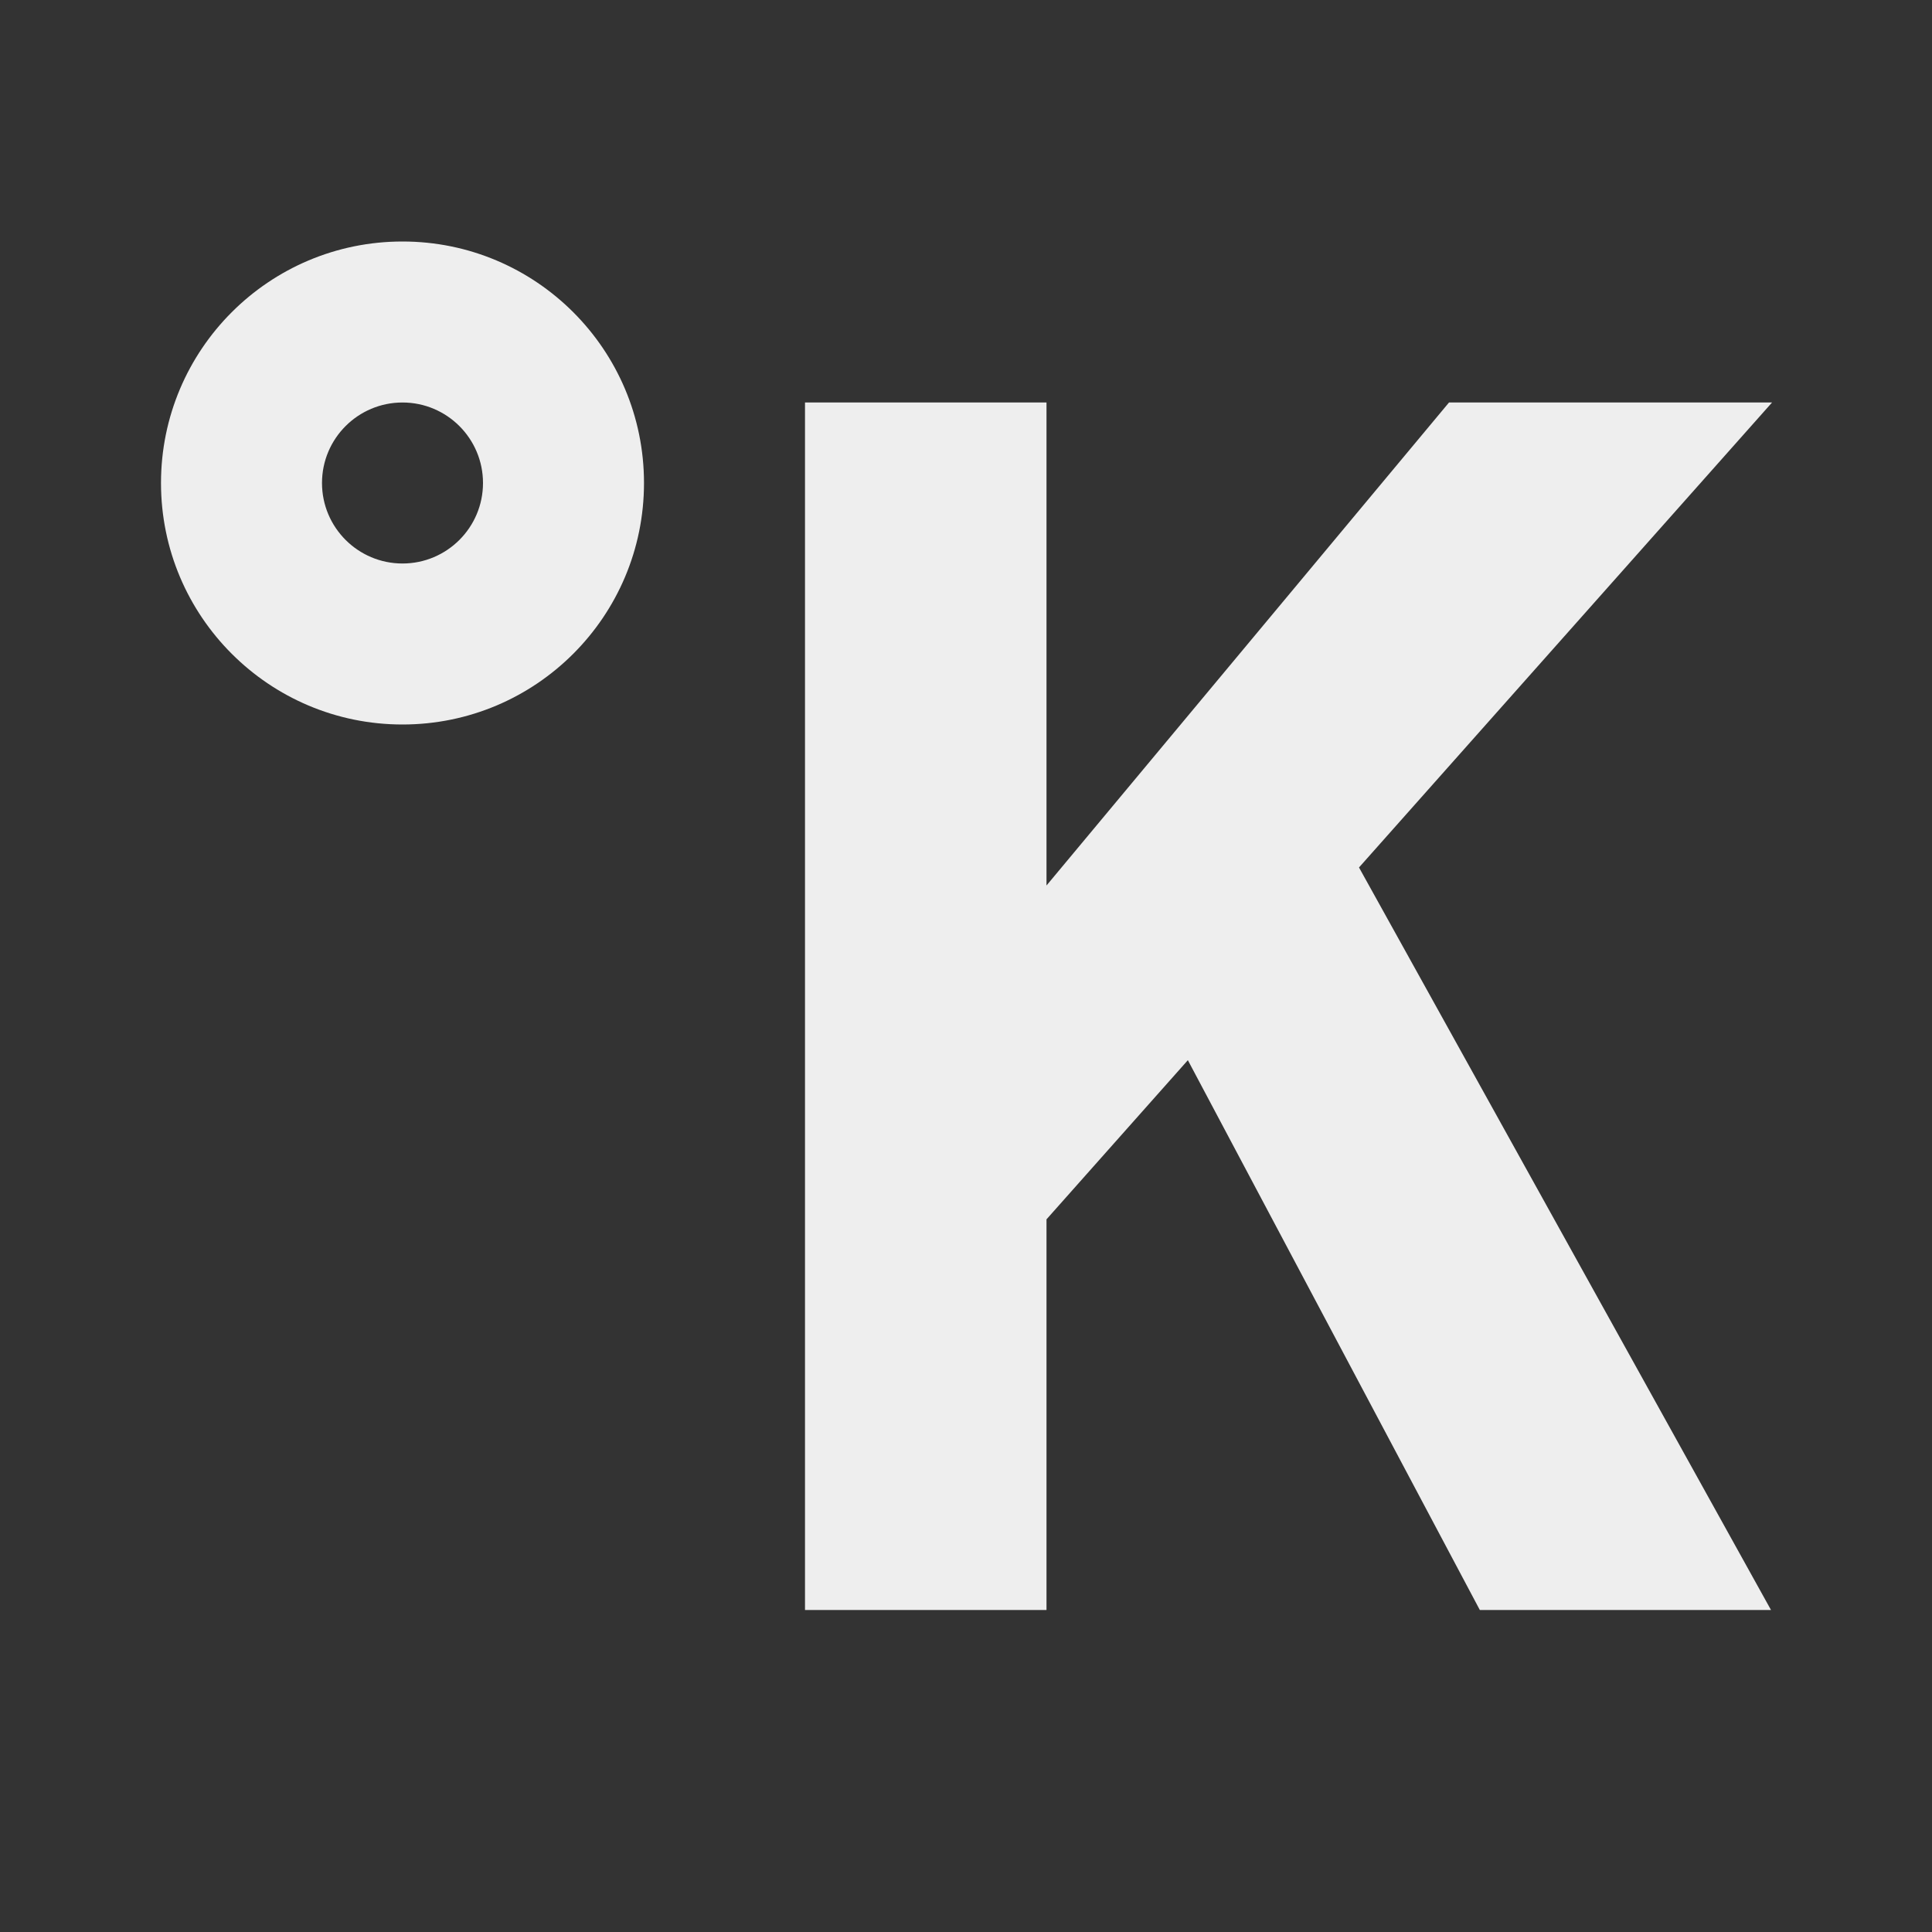 ﻿<?xml version="1.0" encoding="utf-8"?>
<!DOCTYPE svg PUBLIC "-//W3C//DTD SVG 1.1//EN" "http://www.w3.org/Graphics/SVG/1.1/DTD/svg11.dtd">
<svg xmlns="http://www.w3.org/2000/svg" xmlns:xlink="http://www.w3.org/1999/xlink" version="1.1" baseProfile="full" width="24" height="24" viewBox="0 0 24.00 24.00" enable-background="new 0 0 24.00 24.00" xml:space="preserve">
	<rect x="0" y="0" width="24.00" height="24.00" fill="#333333" stroke="none"/>
	<path fill="#eee" fill-opacity="1" stroke-linejoin="round" d="M 5,3C 6.657,3 8,4.343 8,6C 8,7.657 6.657,9 5,9C 3.343,9 2,7.657 2,6C 2,4.343 3.343,3 5,3 Z M 5,5C 4.448,5 4,5.448 4,6C 4,6.552 4.448,7 5,7C 5.552,7 6,6.552 6,6C 6,5.448 5.552,5 5,5 Z M 10,5L 13,5L 13,11L 18,5L 22.013,5L 16.882,10.776L 22,20L 18.383,20L 14.756,13.17L 13,15.147L 13,20L 10,20L 10,5 Z "/>
</svg>
